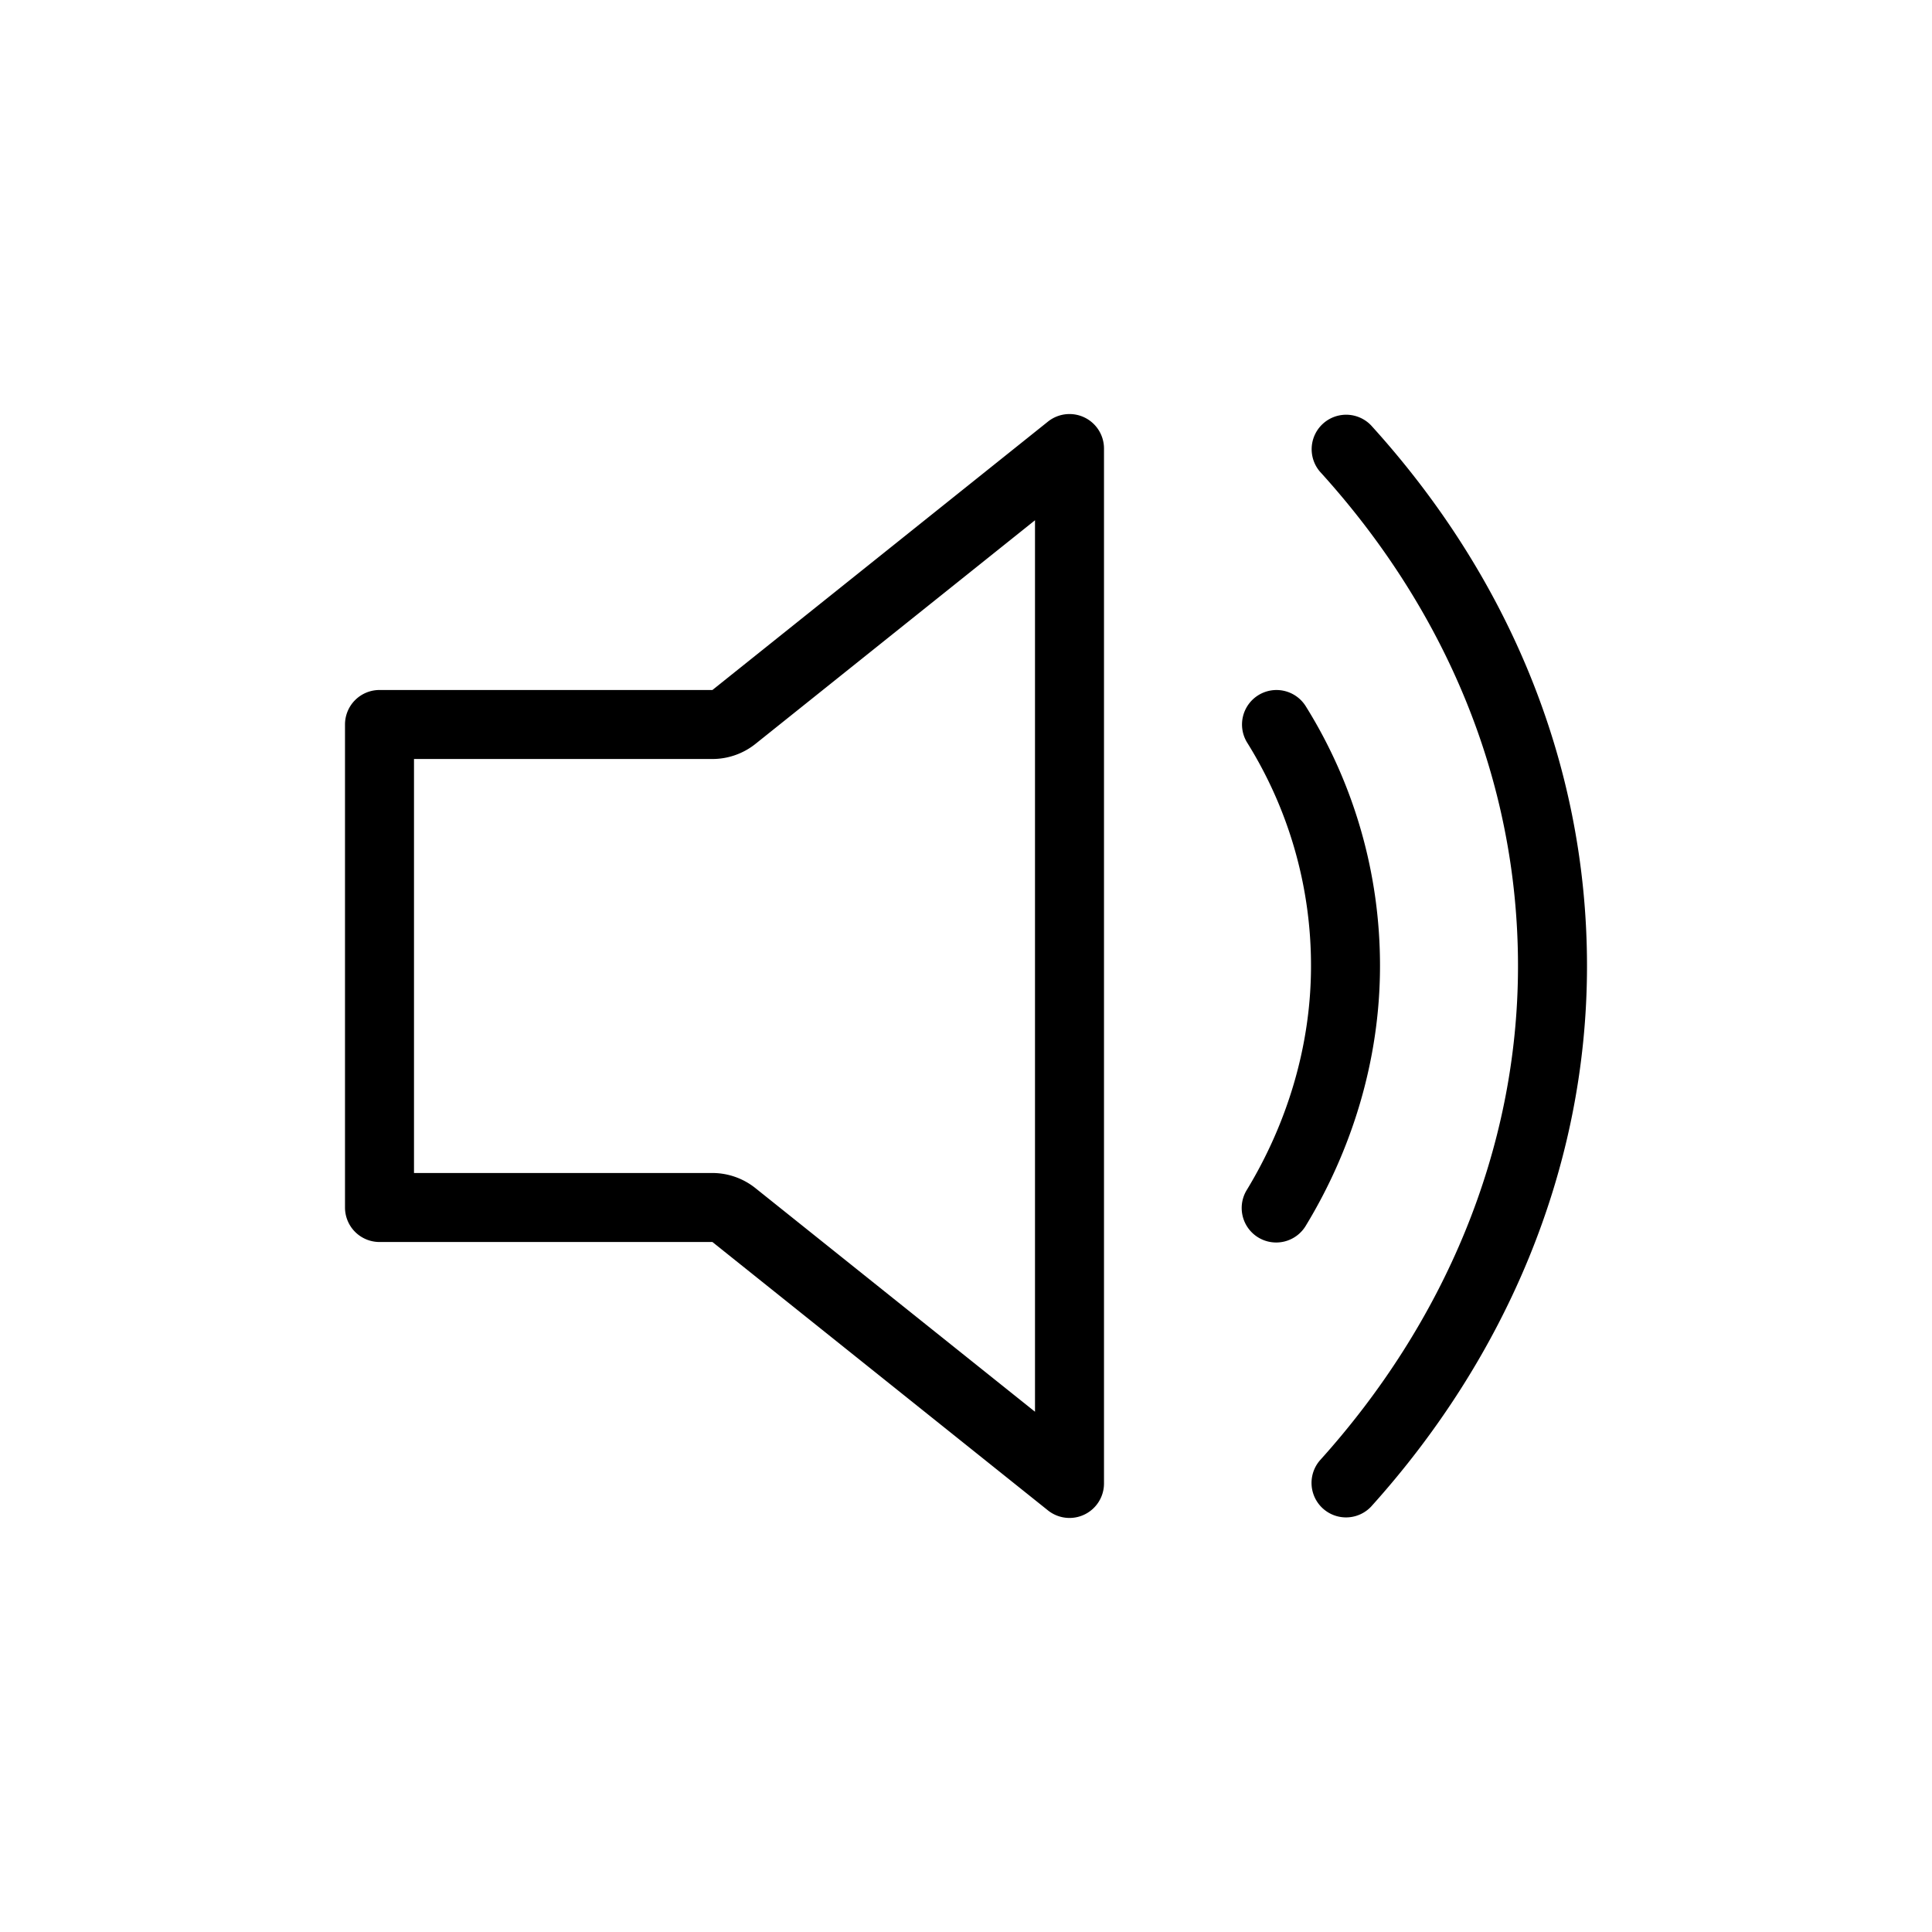 <svg xmlns="http://www.w3.org/2000/svg" width="28" height="28" fill="none"><path fill="#000" fill-rule="evenodd" d="M10.325 17a1 1 0 0 1 .624.22L15 20.46V7.54l-4.05 3.24a1 1 0 0 1-.625.22H6v6h4.325Zm0 1H5.5a.5.5 0 0 1-.5-.5v-7a.5.5 0 0 1 .5-.5h4.825l4.863-3.89A.5.5 0 0 1 16 6.5v15a.5.5 0 0 1-.812.39L10.325 18Zm7.912-7.925a.5.5 0 0 1 .688.162A7.099 7.099 0 0 1 20 14c0 1.378-.417 2.68-1.073 3.76a.5.5 0 1 1-.854-.52c.57-.94.927-2.063.927-3.24a6.1 6.1 0 0 0-.925-3.237.5.5 0 0 1 .162-.688Zm1.633-3.911a.5.5 0 0 0-.74.672C20.932 8.818 22 11.293 22 14c0 2.686-1.088 5.188-2.871 7.165a.5.5 0 0 0 .742.67C21.798 19.698 23 16.964 23 14c0-2.982-1.18-5.691-3.13-7.836Z" clip-rule="evenodd"/></svg>